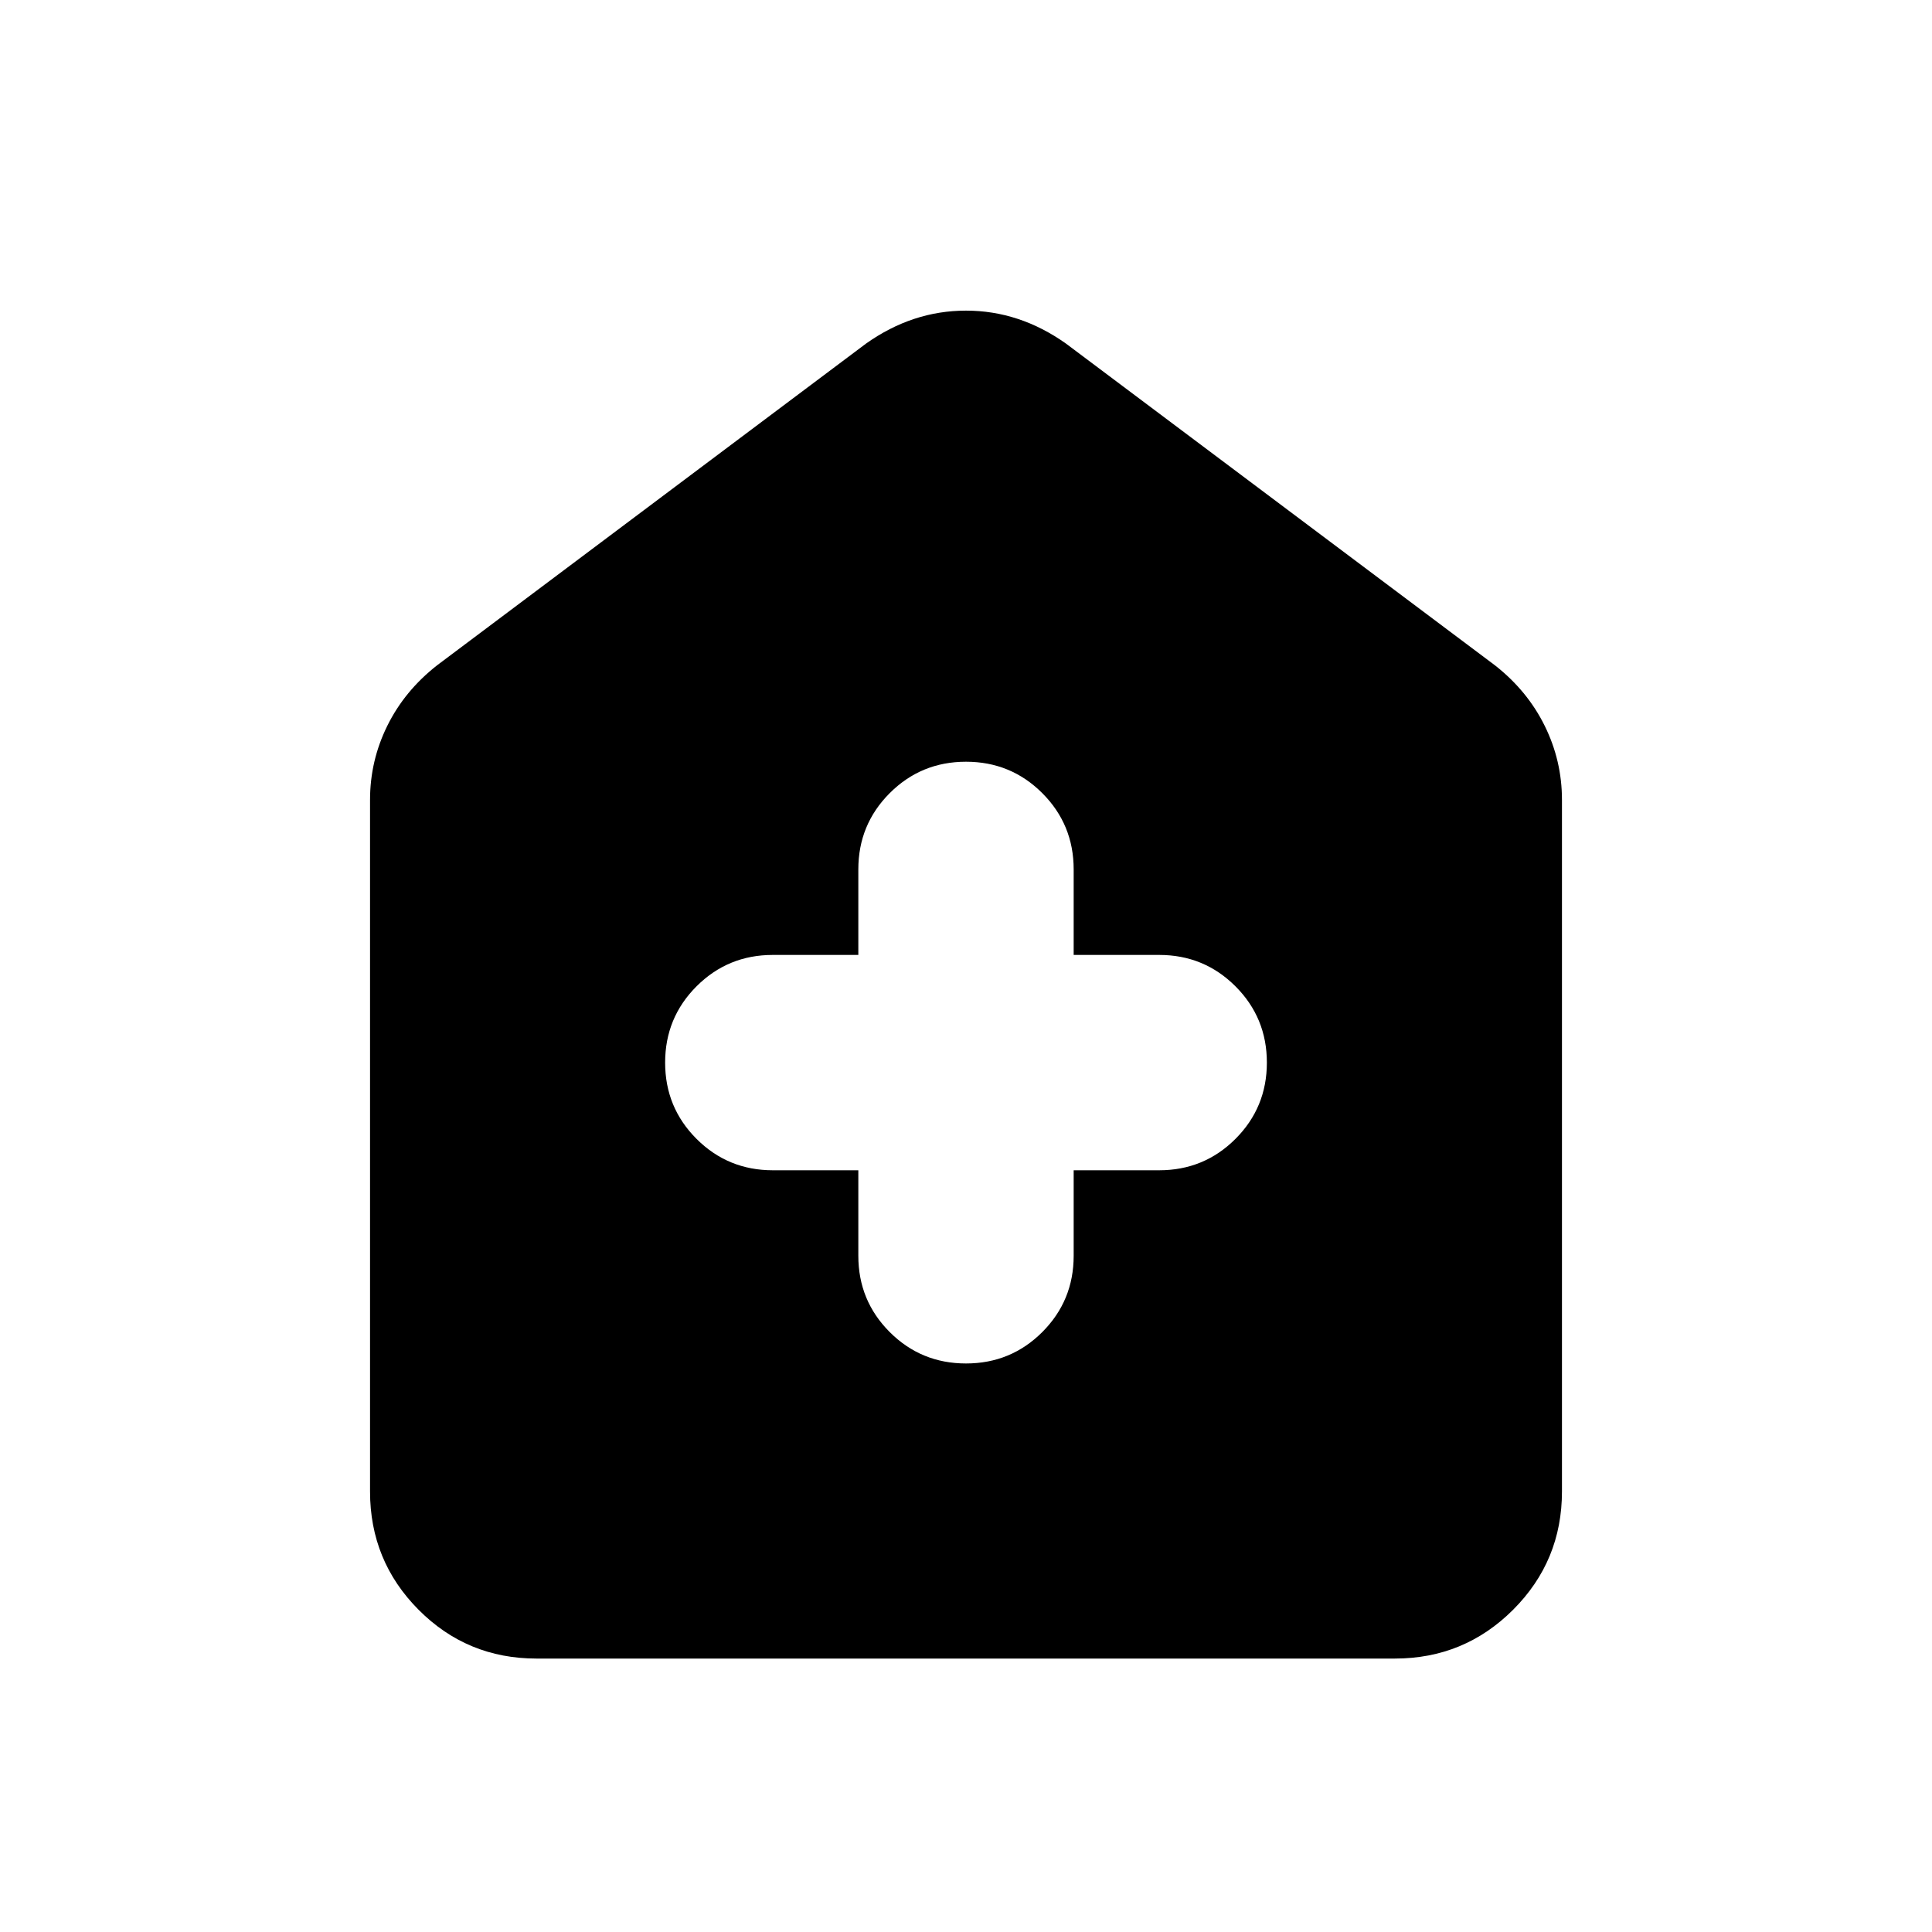 <svg xmlns="http://www.w3.org/2000/svg" height="20" viewBox="0 -960 960 960" width="20"><path d="M426.5-378.5v42.5q0 22.29 15.6 37.9 15.61 15.6 37.9 15.6t37.9-15.6q15.6-15.61 15.6-37.9v-42.5H576q22.29 0 37.9-15.6 15.6-15.61 15.6-37.9t-15.6-37.9q-15.61-15.6-37.9-15.6h-42.5V-528q0-22.29-15.6-37.9-15.61-15.6-37.9-15.6t-37.9 15.6q-15.6 15.61-15.6 37.9v42.5H384q-22.29 0-37.9 15.6-15.6 15.61-15.6 37.9t15.6 37.9q15.61 15.6 37.9 15.6h42.5ZM266.59-135.87q-34.5 0-58.61-24.26t-24.11-58.74v-343.7q0-19.42 8.58-36.79 8.57-17.38 24.72-30.05L430.3-789.26q23.11-16.39 49.7-16.39 26.59 0 49.7 16.39l213.13 159.85q16.15 12.67 24.72 30.05 8.58 17.37 8.58 36.79v343.7q0 34.48-24.27 58.74-24.27 24.26-58.77 24.26h-426.5Z"/></svg>